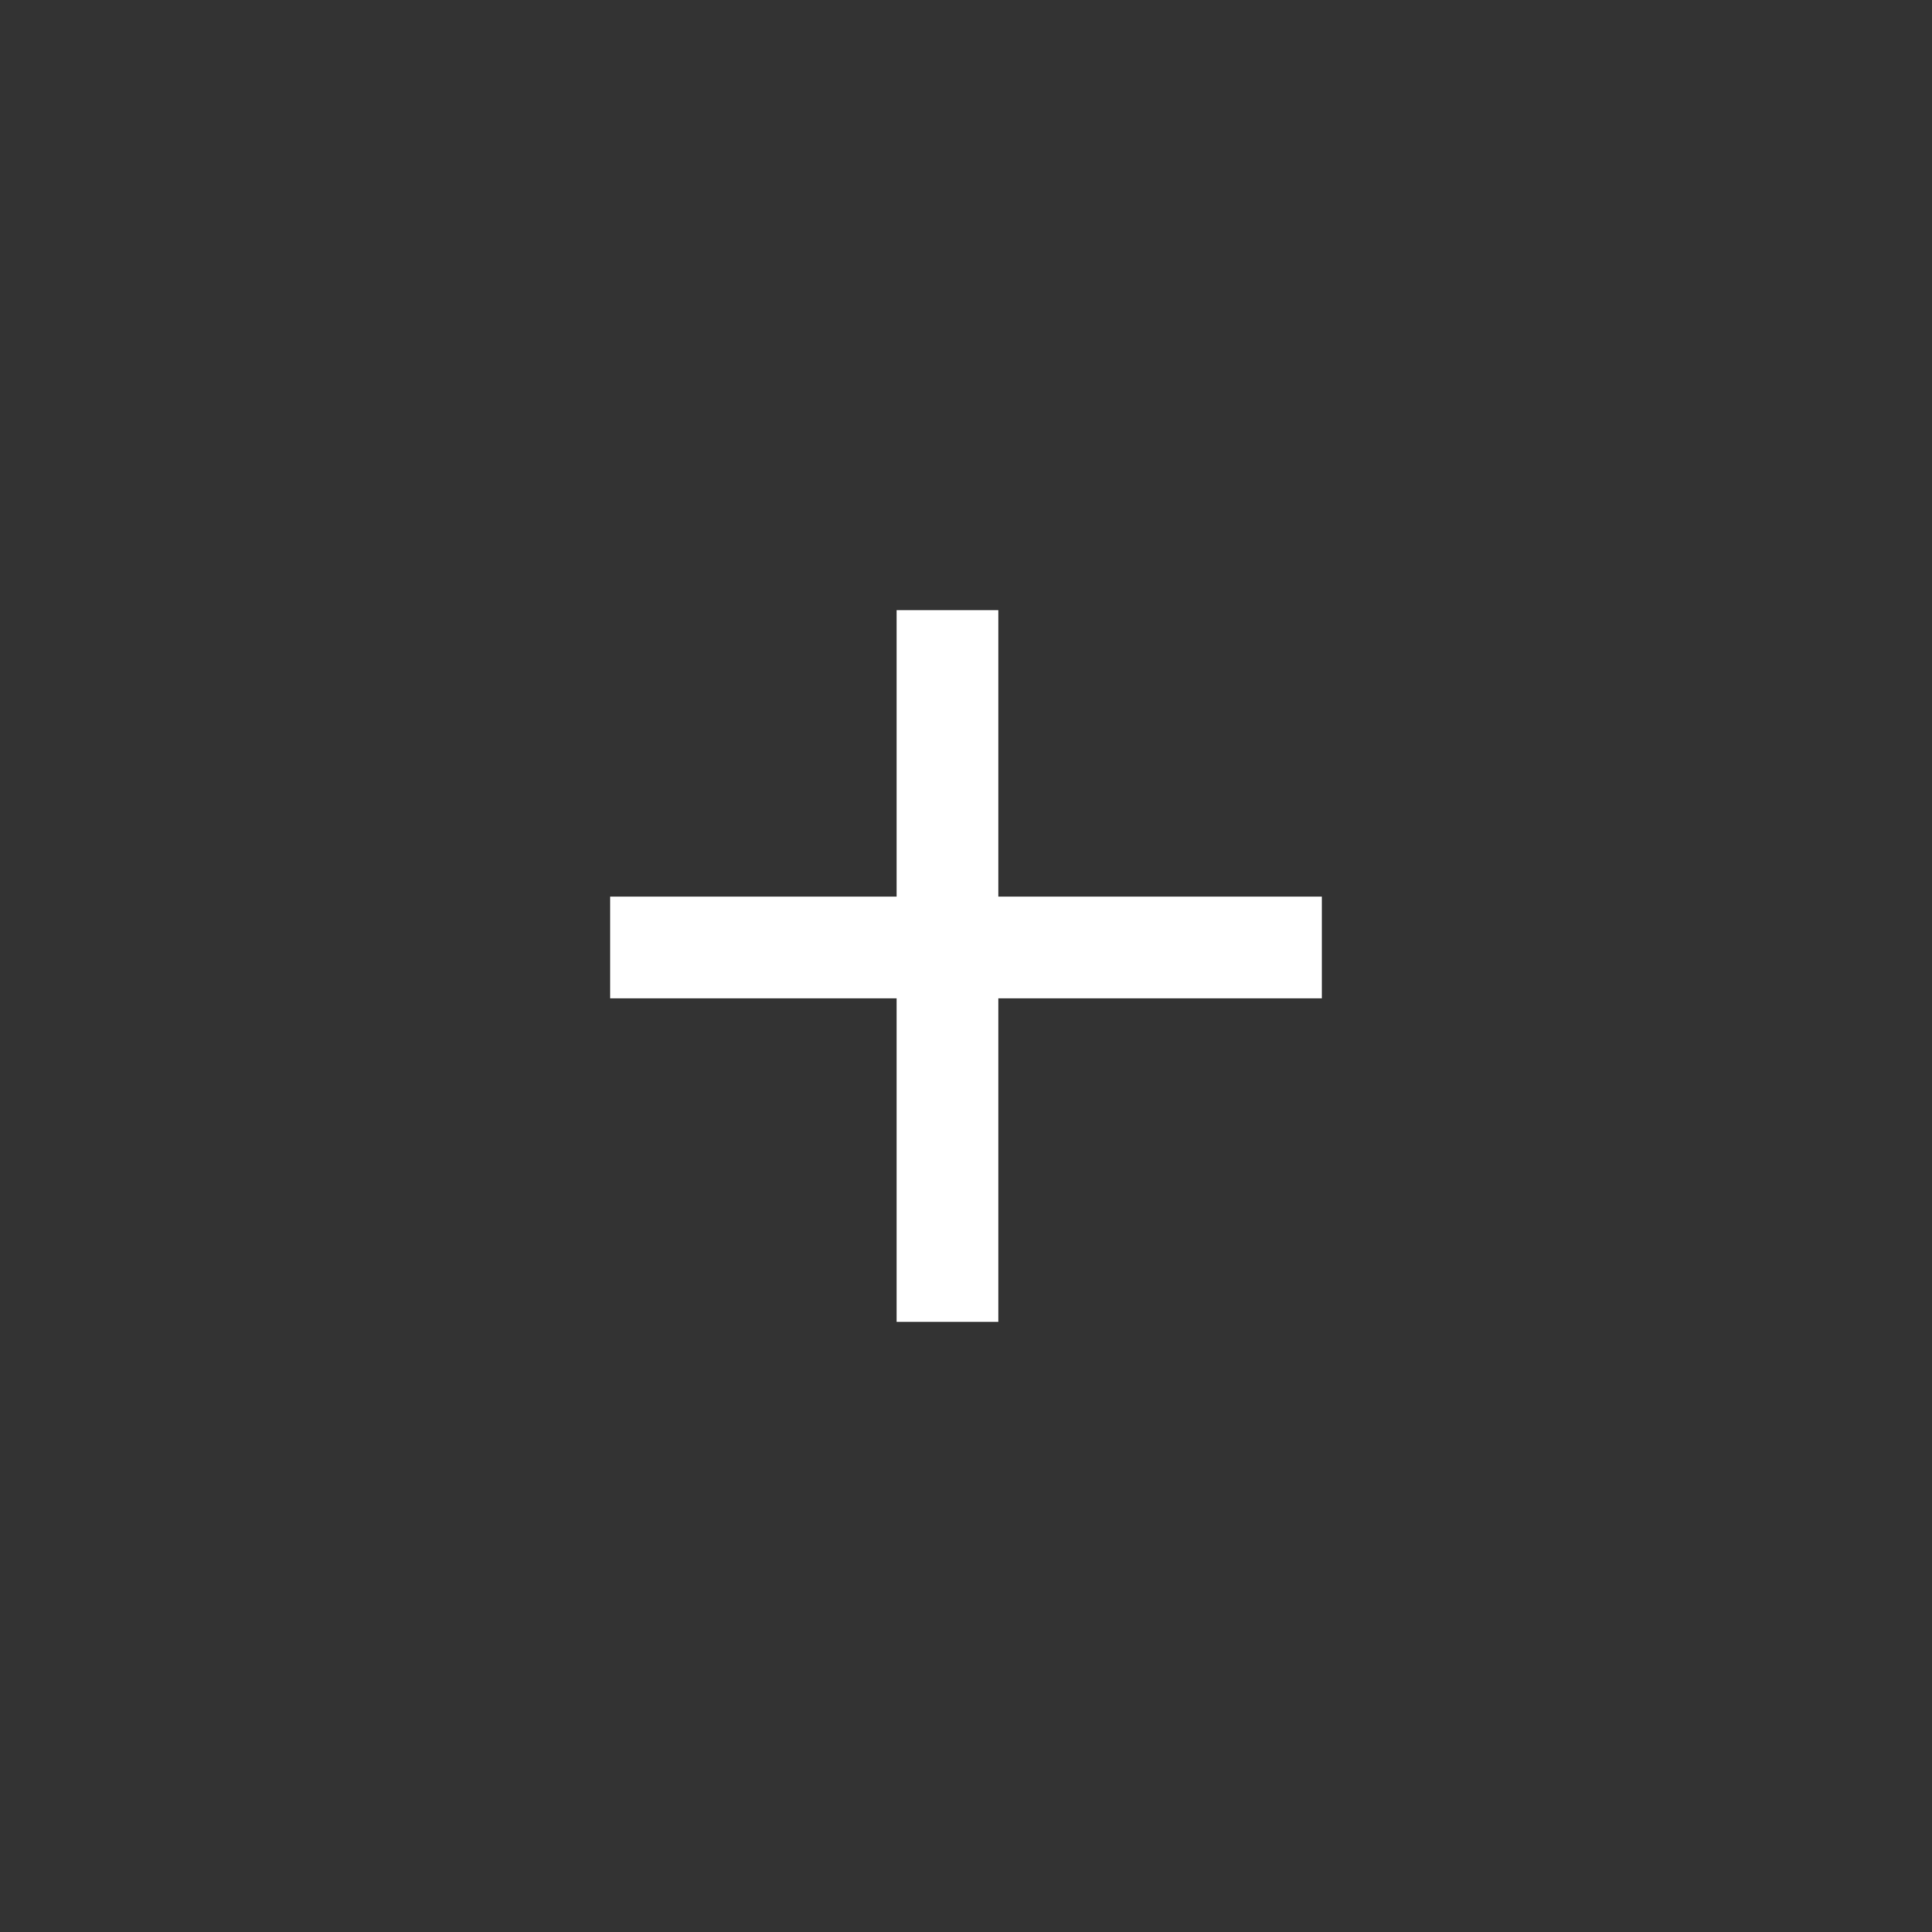 <svg width="19" height="19" viewBox="0 0 19 19" fill="none" xmlns="http://www.w3.org/2000/svg">
<rect x="0" y="0" width="19" height="19" fill="#333333" stroke="none"/>
<g id="Frame 804">
<path id="Union" fill-rule="evenodd" clip-rule="evenodd" d="M9.818 8.818V6H8.818V8.818H6V9.818H8.818V13H9.818V9.818H13V8.818H9.818Z" fill="white"/>
</g>
</svg>
